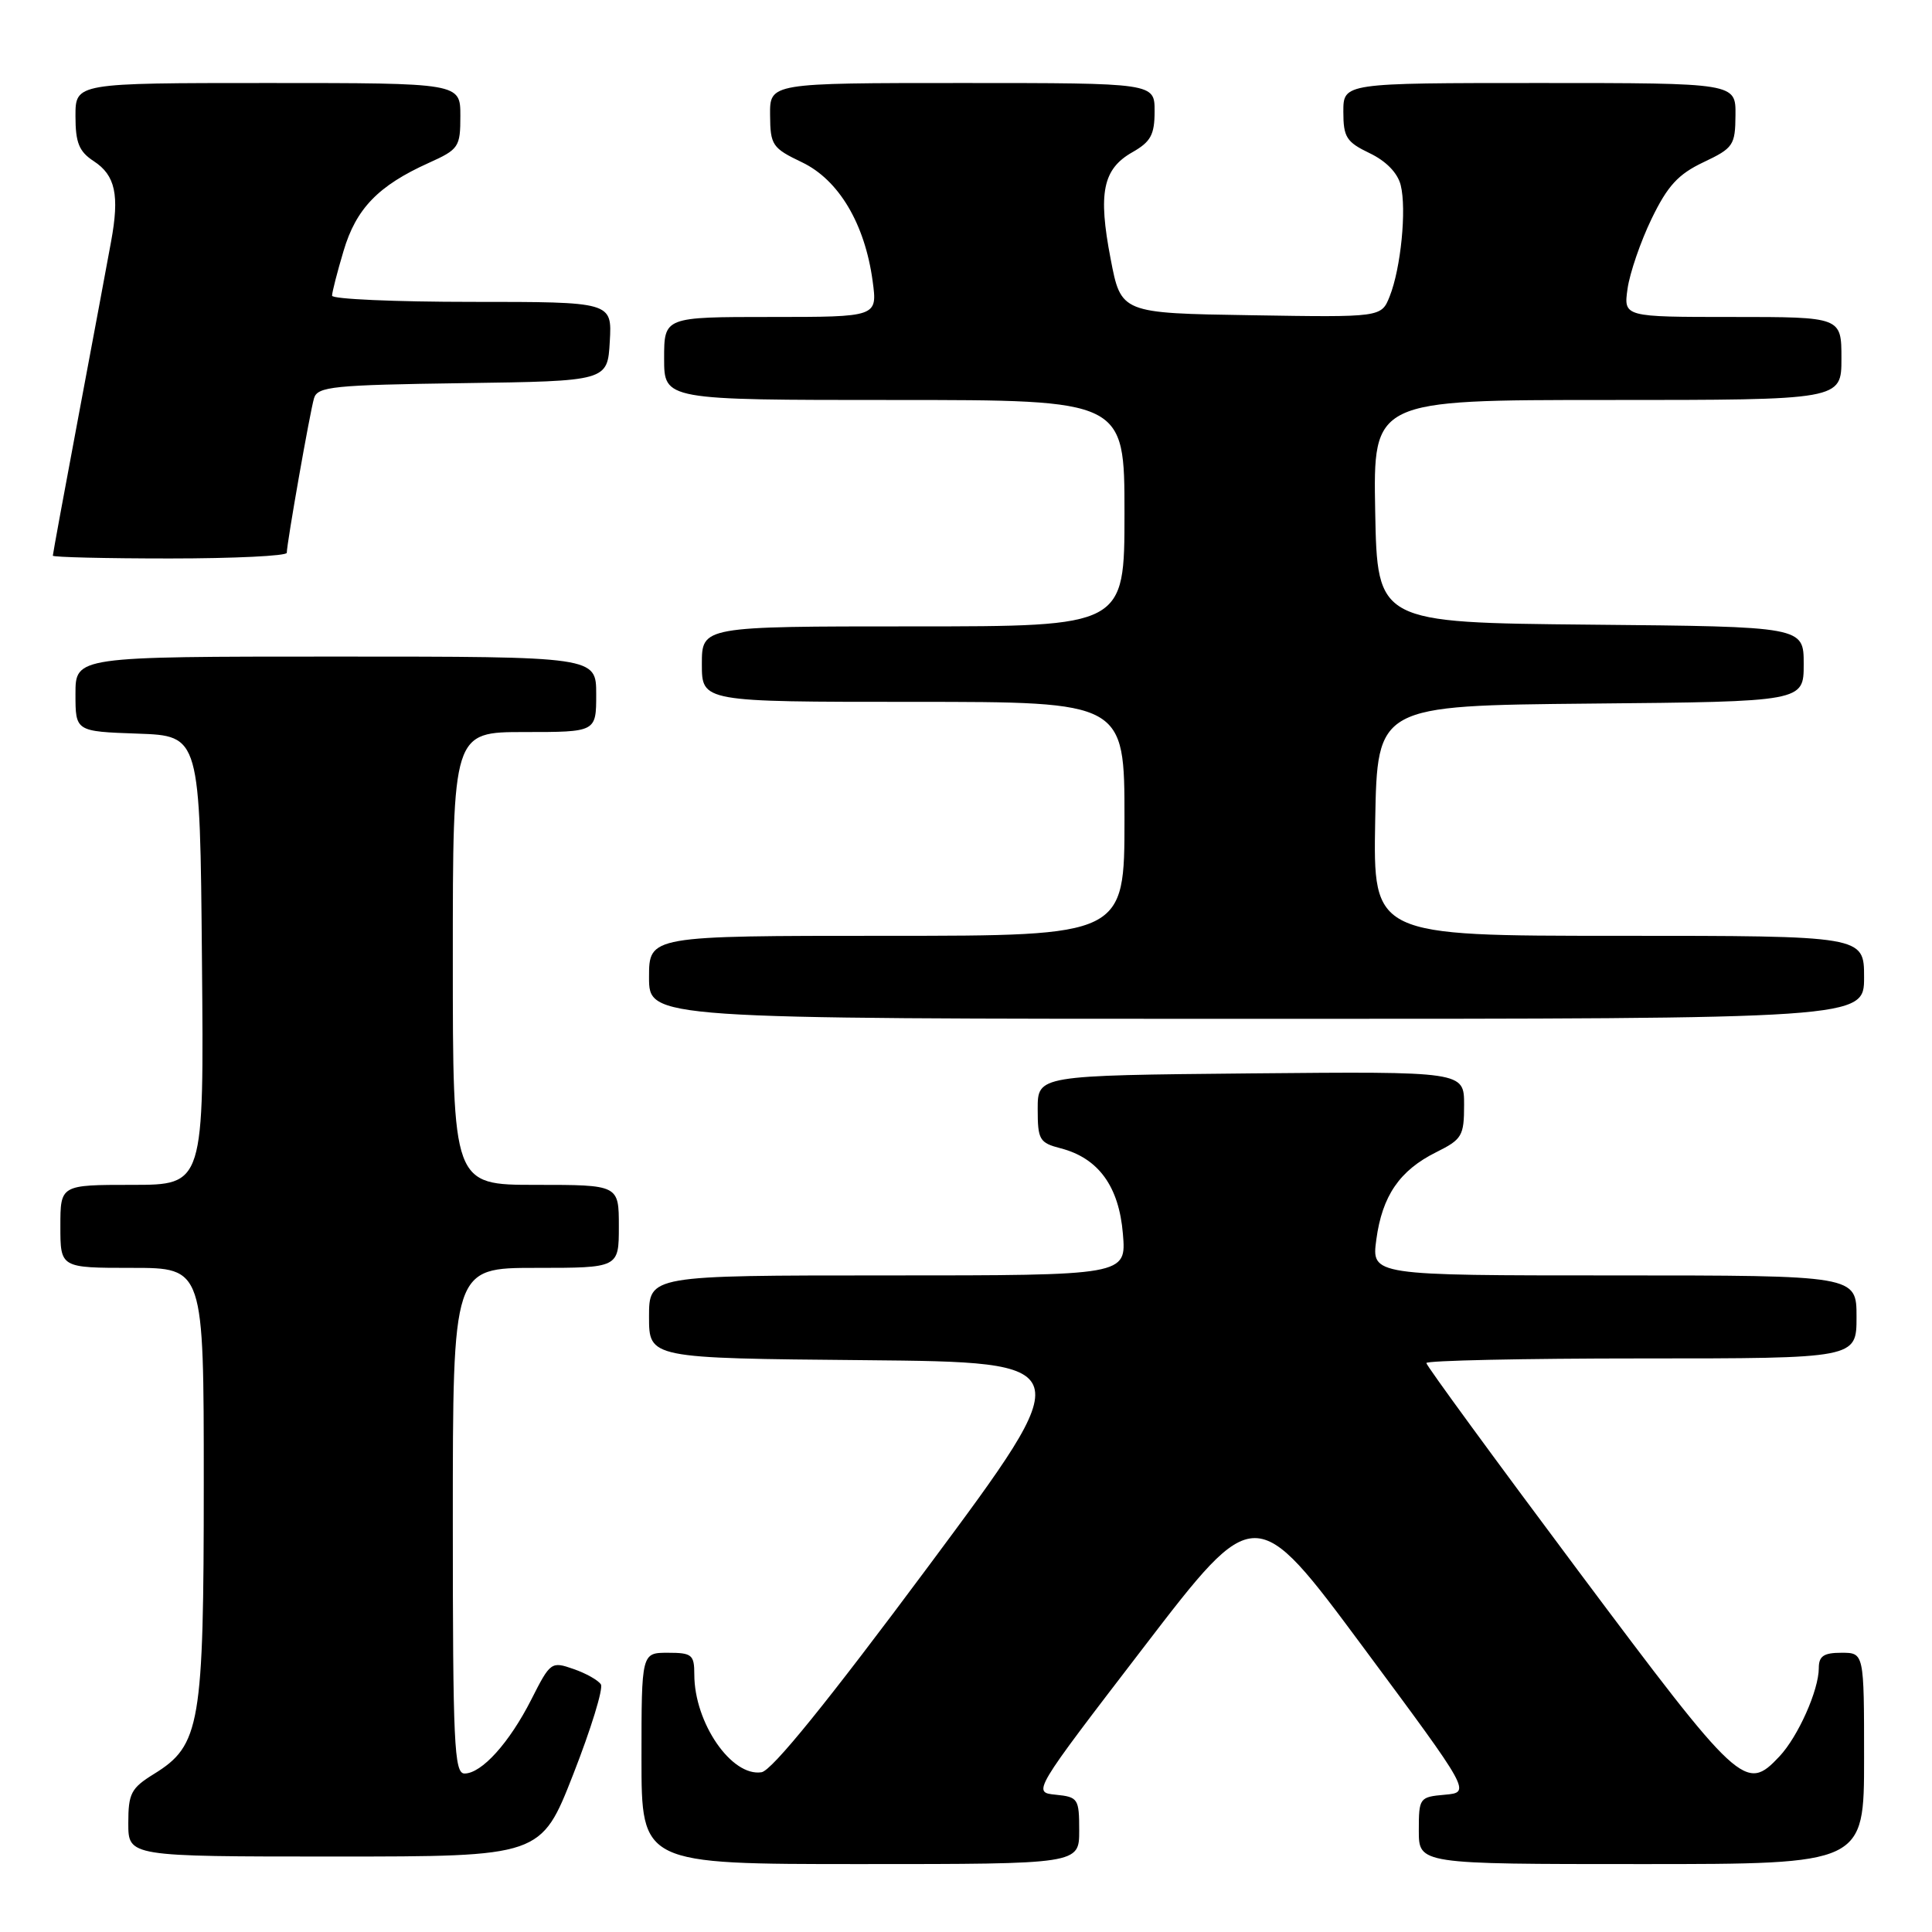<?xml version="1.0" encoding="UTF-8" standalone="no"?>
<!DOCTYPE svg PUBLIC "-//W3C//DTD SVG 1.1//EN" "http://www.w3.org/Graphics/SVG/1.1/DTD/svg11.dtd" >
<svg xmlns="http://www.w3.org/2000/svg" xmlns:xlink="http://www.w3.org/1999/xlink" version="1.1" viewBox="0 0 256 256">
 <g >
 <path fill="currentColor"
d=" M 143.00 242.56 C 143.00 238.33 142.85 238.11 139.90 237.81 C 136.79 237.50 136.79 237.50 151.56 218.25 C 166.33 198.99 166.33 198.99 180.62 218.25 C 194.90 237.50 194.90 237.50 191.45 237.81 C 188.08 238.11 188.00 238.22 188.00 242.56 C 188.00 247.00 188.00 247.00 217.50 247.00 C 247.00 247.00 247.00 247.00 247.00 233.00 C 247.00 219.00 247.00 219.00 244.00 219.00 C 241.65 219.00 241.00 219.44 241.00 221.03 C 241.00 223.95 238.26 230.10 235.78 232.74 C 231.30 237.50 230.58 236.84 209.10 208.11 C 198.05 193.32 189.00 180.95 189.00 180.61 C 189.00 180.28 201.82 180.00 217.50 180.00 C 246.00 180.00 246.00 180.00 246.00 174.50 C 246.00 169.00 246.00 169.00 213.86 169.00 C 181.73 169.00 181.73 169.00 182.37 164.25 C 183.15 158.45 185.46 155.08 190.31 152.67 C 193.73 150.97 194.00 150.51 194.00 146.40 C 194.00 141.97 194.00 141.97 165.75 142.23 C 137.50 142.50 137.50 142.50 137.50 146.94 C 137.50 151.04 137.73 151.43 140.56 152.16 C 145.55 153.46 148.27 157.20 148.79 163.49 C 149.25 169.00 149.25 169.00 117.62 169.00 C 86.00 169.00 86.00 169.00 86.00 174.48 C 86.00 179.97 86.00 179.97 114.56 180.23 C 143.11 180.50 143.11 180.50 123.05 207.50 C 109.69 225.47 102.29 234.61 100.91 234.83 C 96.94 235.46 92.00 228.29 92.00 221.88 C 92.00 219.26 91.69 219.00 88.50 219.00 C 85.00 219.00 85.00 219.00 85.00 233.00 C 85.00 247.00 85.00 247.00 114.00 247.00 C 143.00 247.00 143.00 247.00 143.00 242.56 Z  M 75.96 235.10 C 78.31 229.10 79.96 223.74 79.62 223.19 C 79.28 222.65 77.65 221.72 75.99 221.15 C 73.05 220.12 72.92 220.22 70.41 225.18 C 67.49 230.94 63.82 235.00 61.55 235.00 C 60.18 235.00 60.00 231.05 60.00 201.50 C 60.00 168.00 60.00 168.00 71.00 168.00 C 82.00 168.00 82.00 168.00 82.00 162.50 C 82.00 157.00 82.00 157.00 71.00 157.00 C 60.00 157.00 60.00 157.00 60.00 127.00 C 60.00 97.00 60.00 97.00 69.50 97.00 C 79.00 97.00 79.00 97.00 79.00 92.00 C 79.00 87.00 79.00 87.00 44.50 87.00 C 10.00 87.00 10.00 87.00 10.00 91.96 C 10.00 96.92 10.00 96.92 18.25 97.21 C 26.50 97.50 26.50 97.50 26.76 127.25 C 27.03 157.00 27.03 157.00 17.51 157.00 C 8.00 157.00 8.00 157.00 8.00 162.50 C 8.00 168.00 8.00 168.00 17.50 168.00 C 27.00 168.00 27.00 168.00 27.00 196.48 C 27.00 228.58 26.54 231.27 20.40 235.06 C 17.36 236.94 17.00 237.64 17.00 241.58 C 17.00 246.00 17.00 246.00 44.34 246.00 C 71.69 246.00 71.69 246.00 75.96 235.10 Z  M 247.00 129.50 C 247.00 124.00 247.00 124.00 214.47 124.00 C 181.95 124.00 181.95 124.00 182.22 108.75 C 182.50 93.50 182.50 93.50 210.75 93.23 C 239.00 92.97 239.00 92.97 239.00 88.00 C 239.00 83.03 239.00 83.03 210.75 82.77 C 182.50 82.50 182.50 82.50 182.22 67.75 C 181.95 53.00 181.95 53.00 212.97 53.00 C 244.00 53.00 244.00 53.00 244.00 47.50 C 244.00 42.00 244.00 42.00 229.56 42.00 C 215.13 42.00 215.13 42.00 215.66 38.25 C 215.95 36.19 217.38 32.02 218.84 29.00 C 220.96 24.62 222.36 23.09 225.71 21.50 C 229.68 19.62 229.93 19.25 229.96 15.25 C 230.00 11.00 230.00 11.00 204.00 11.00 C 178.00 11.00 178.00 11.00 178.00 14.81 C 178.00 18.18 178.41 18.82 181.47 20.29 C 183.65 21.33 185.19 22.90 185.60 24.53 C 186.40 27.72 185.62 35.56 184.14 39.27 C 183.03 42.05 183.03 42.05 165.79 41.77 C 148.54 41.50 148.54 41.50 147.16 34.28 C 145.48 25.57 146.13 22.40 150.03 20.18 C 152.48 18.79 152.99 17.86 152.99 14.75 C 153.00 11.00 153.00 11.00 127.50 11.00 C 102.00 11.00 102.00 11.00 102.04 15.25 C 102.07 19.24 102.33 19.62 106.26 21.50 C 111.14 23.83 114.60 29.65 115.63 37.25 C 116.27 42.00 116.27 42.00 102.14 42.00 C 88.00 42.00 88.00 42.00 88.00 47.50 C 88.00 53.00 88.00 53.00 118.50 53.00 C 149.00 53.00 149.00 53.00 149.00 68.00 C 149.00 83.00 149.00 83.00 121.00 83.00 C 93.00 83.00 93.00 83.00 93.00 88.00 C 93.00 93.00 93.00 93.00 121.00 93.00 C 149.00 93.00 149.00 93.00 149.00 108.50 C 149.00 124.00 149.00 124.00 117.50 124.00 C 86.00 124.00 86.00 124.00 86.00 129.50 C 86.00 135.00 86.00 135.00 166.50 135.00 C 247.00 135.00 247.00 135.00 247.00 129.50 Z  M 38.00 73.25 C 38.01 71.96 41.07 54.59 41.61 52.77 C 42.07 51.22 44.13 51.01 61.31 50.77 C 80.50 50.50 80.50 50.50 80.80 45.25 C 81.10 40.00 81.10 40.00 62.55 40.00 C 52.35 40.00 44.00 39.63 44.00 39.18 C 44.00 38.73 44.68 36.07 45.52 33.26 C 47.18 27.64 50.13 24.60 56.78 21.60 C 60.80 19.79 61.00 19.49 61.00 15.35 C 61.00 11.00 61.00 11.00 35.50 11.00 C 10.00 11.00 10.00 11.00 10.00 15.38 C 10.00 18.92 10.47 20.08 12.43 21.36 C 15.29 23.23 15.85 25.85 14.72 32.00 C 14.27 34.48 12.35 44.77 10.45 54.88 C 8.55 64.99 7.00 73.43 7.00 73.63 C 7.00 73.83 13.97 74.00 22.50 74.00 C 31.03 74.00 38.00 73.66 38.00 73.25 Z "/>
</g>
</svg>